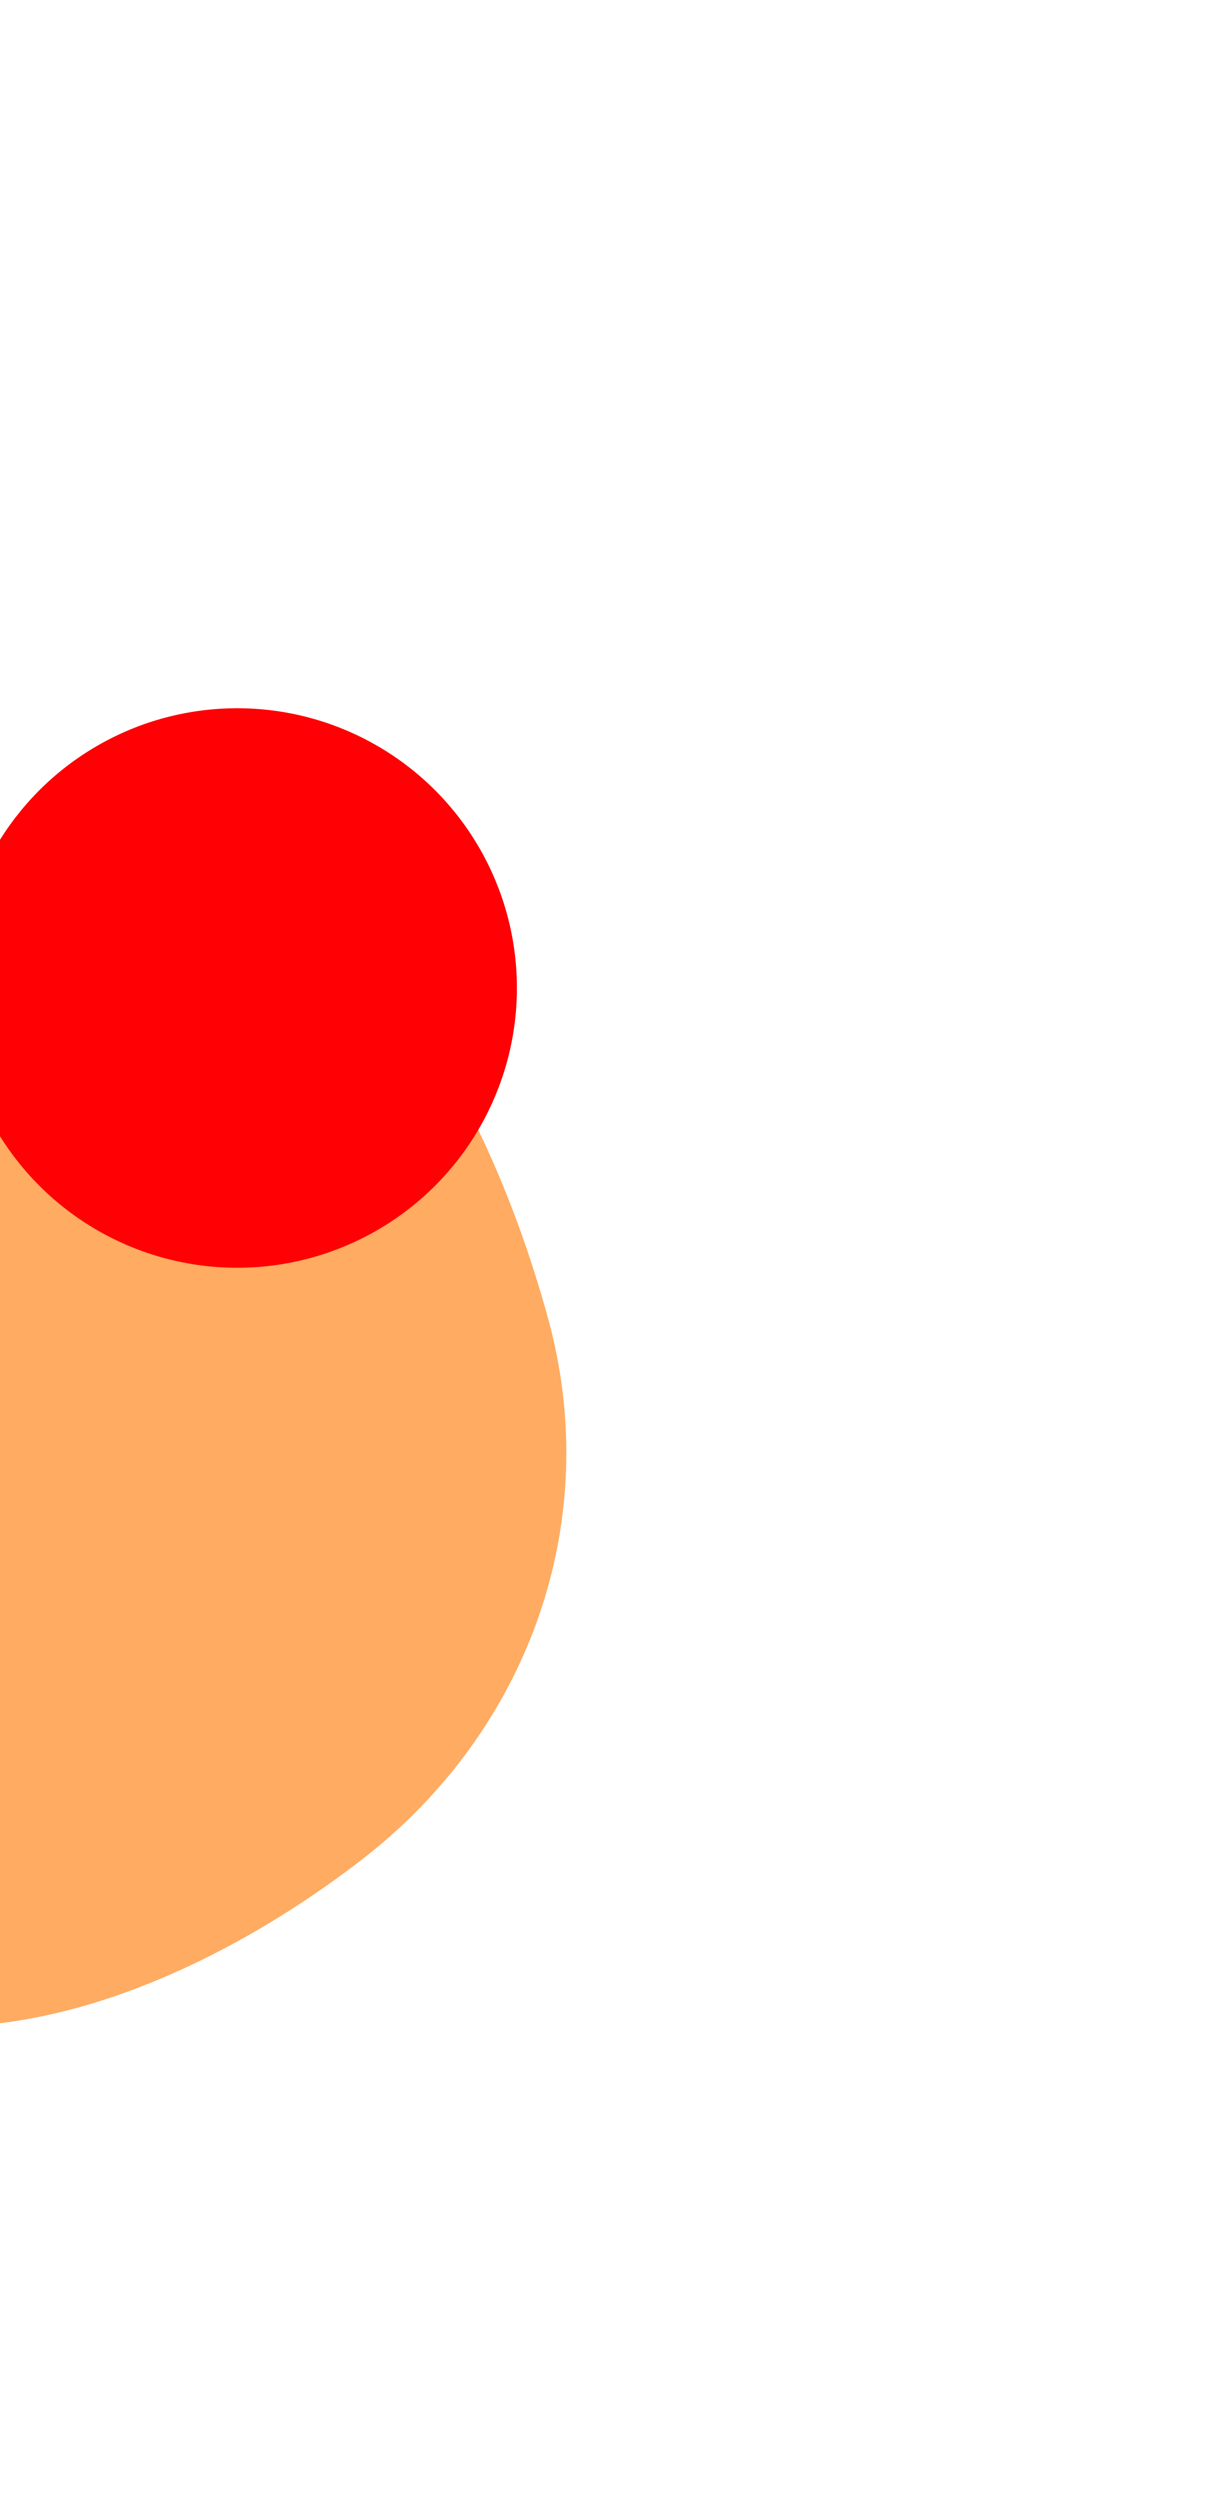 <svg width="519" height="1059" viewBox="0 0 519 1059" fill="none" xmlns="http://www.w3.org/2000/svg">
<g filter="url(#filter0_f_444_26)">
<path fill-rule="evenodd" clip-rule="evenodd" d="M34.006 351.367C139.401 343.737 204.295 456.643 232.23 558.554C255.817 644.599 224.11 732.898 153.561 787.514C74.808 848.482 -37.488 890.407 -113.865 826.488C-183.231 768.438 -118.862 668.39 -91.983 582.025C-63.2 489.544 -62.598 358.36 34.006 351.367Z" fill="#FFAB61"/>
</g>
<g filter="url(#filter1_f_444_26)">
<circle cx="100.5" cy="418.5" r="118.5" fill="#FF0004"/>
</g>
<defs>
<filter id="filter0_f_444_26" x="-345" y="151" width="784.944" height="907.43" filterUnits="userSpaceOnUse" color-interpolation-filters="sRGB">
<feFlood flood-opacity="0" result="BackgroundImageFix"/>
<feBlend mode="normal" in="SourceGraphic" in2="BackgroundImageFix" result="shape"/>
<feGaussianBlur stdDeviation="100" result="effect1_foregroundBlur_444_26"/>
</filter>
<filter id="filter1_f_444_26" x="-318" y="0" width="837" height="837" filterUnits="userSpaceOnUse" color-interpolation-filters="sRGB">
<feFlood flood-opacity="0" result="BackgroundImageFix"/>
<feBlend mode="normal" in="SourceGraphic" in2="BackgroundImageFix" result="shape"/>
<feGaussianBlur stdDeviation="150" result="effect1_foregroundBlur_444_26"/>
</filter>
</defs>
</svg>
